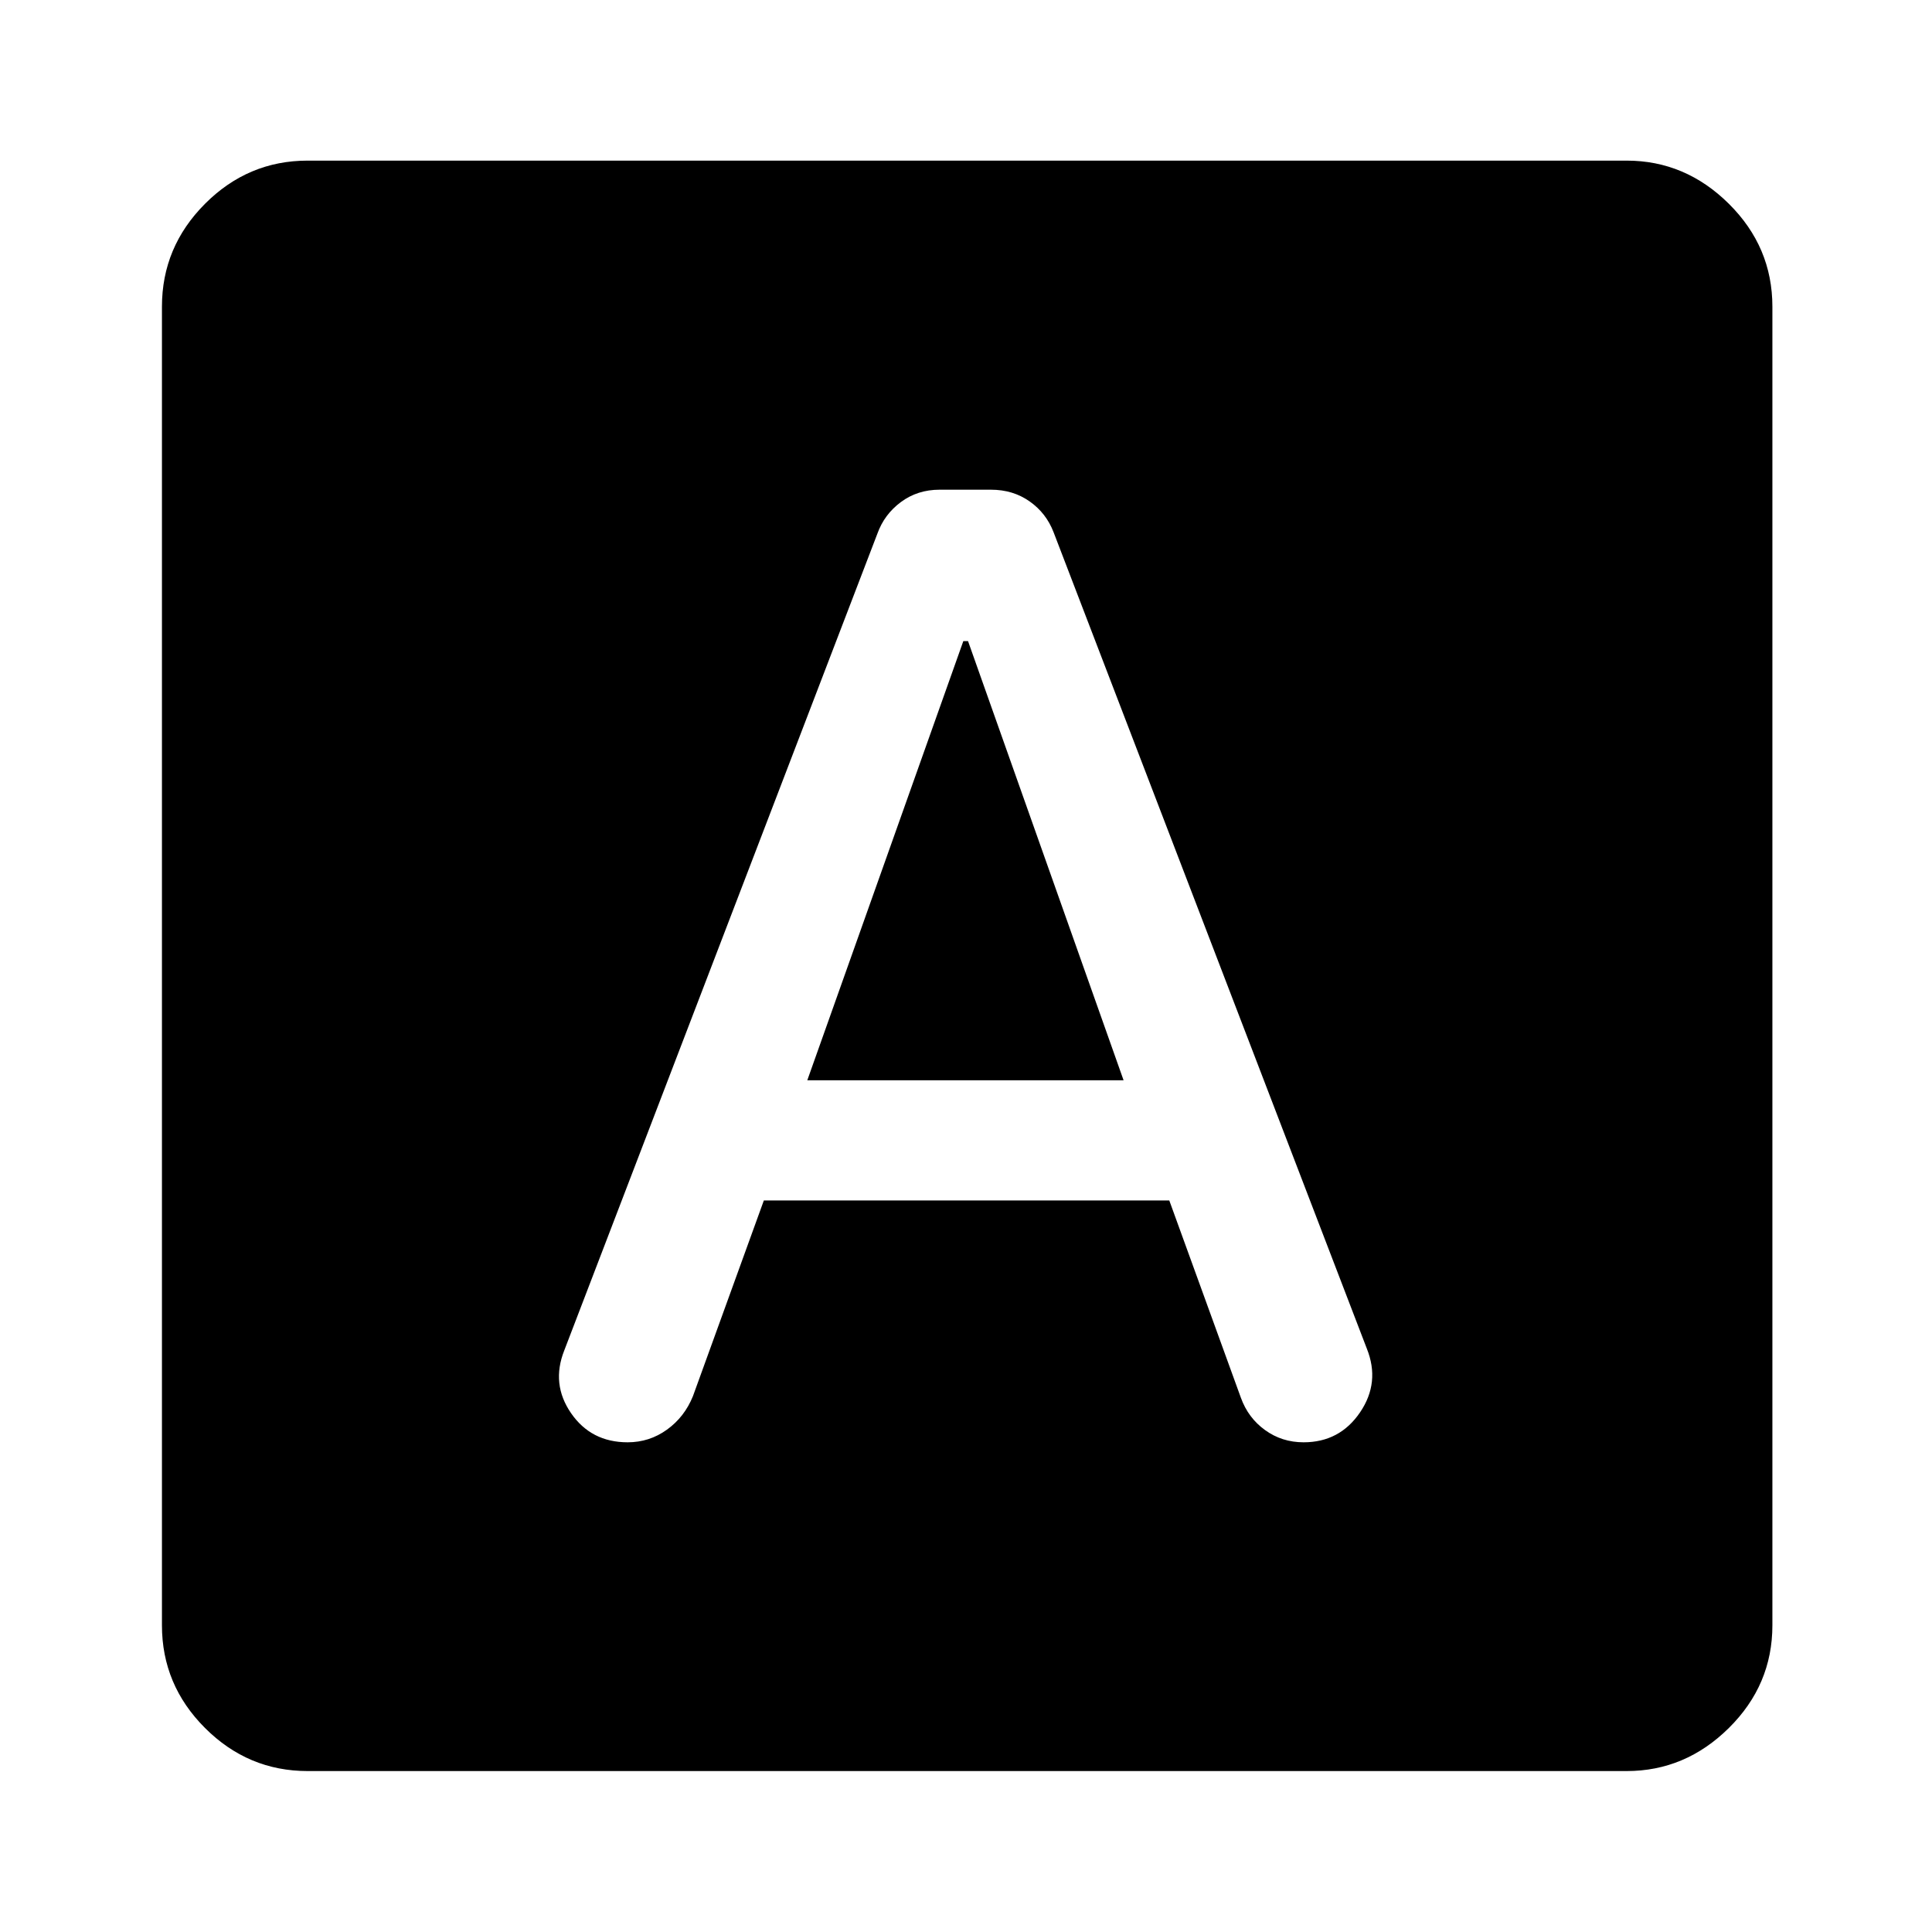 <svg xmlns="http://www.w3.org/2000/svg" height="40" viewBox="0 -960 960 960" width="40"><path d="M379.55-363.5h201.46l35.56 97.98q3.61 10.04 12.02 16.11 8.4 6.08 19.15 6.08 17.96 0 28.06-14.88 10.11-14.87 3.36-31.7L523.54-695.48q-3.66-9.56-11.92-15.37-8.25-5.82-19.2-5.82h-25.56q-10.95 0-19.21 6.14-8.26 6.13-11.69 15.72l-155.6 405.88q-6.58 16.65 3.39 31.12 9.98 14.48 28.12 14.48 10.8 0 19.53-6.28t12.92-16.65l35.23-97.24Zm21.59-59.72 77.53-218.22h2.34l77.29 218.22H401.14ZM152.89-79.97q-29.62 0-51.02-21.4-21.4-21.4-21.4-51.02v-655.22q0-29.68 21.4-51.13 21.4-21.45 51.02-21.45h655.37q29.18 0 50.8 21.45 21.63 21.45 21.63 51.13v655.22q0 29.62-21.63 51.02-21.62 21.4-50.8 21.4H152.89Z"/></svg>
